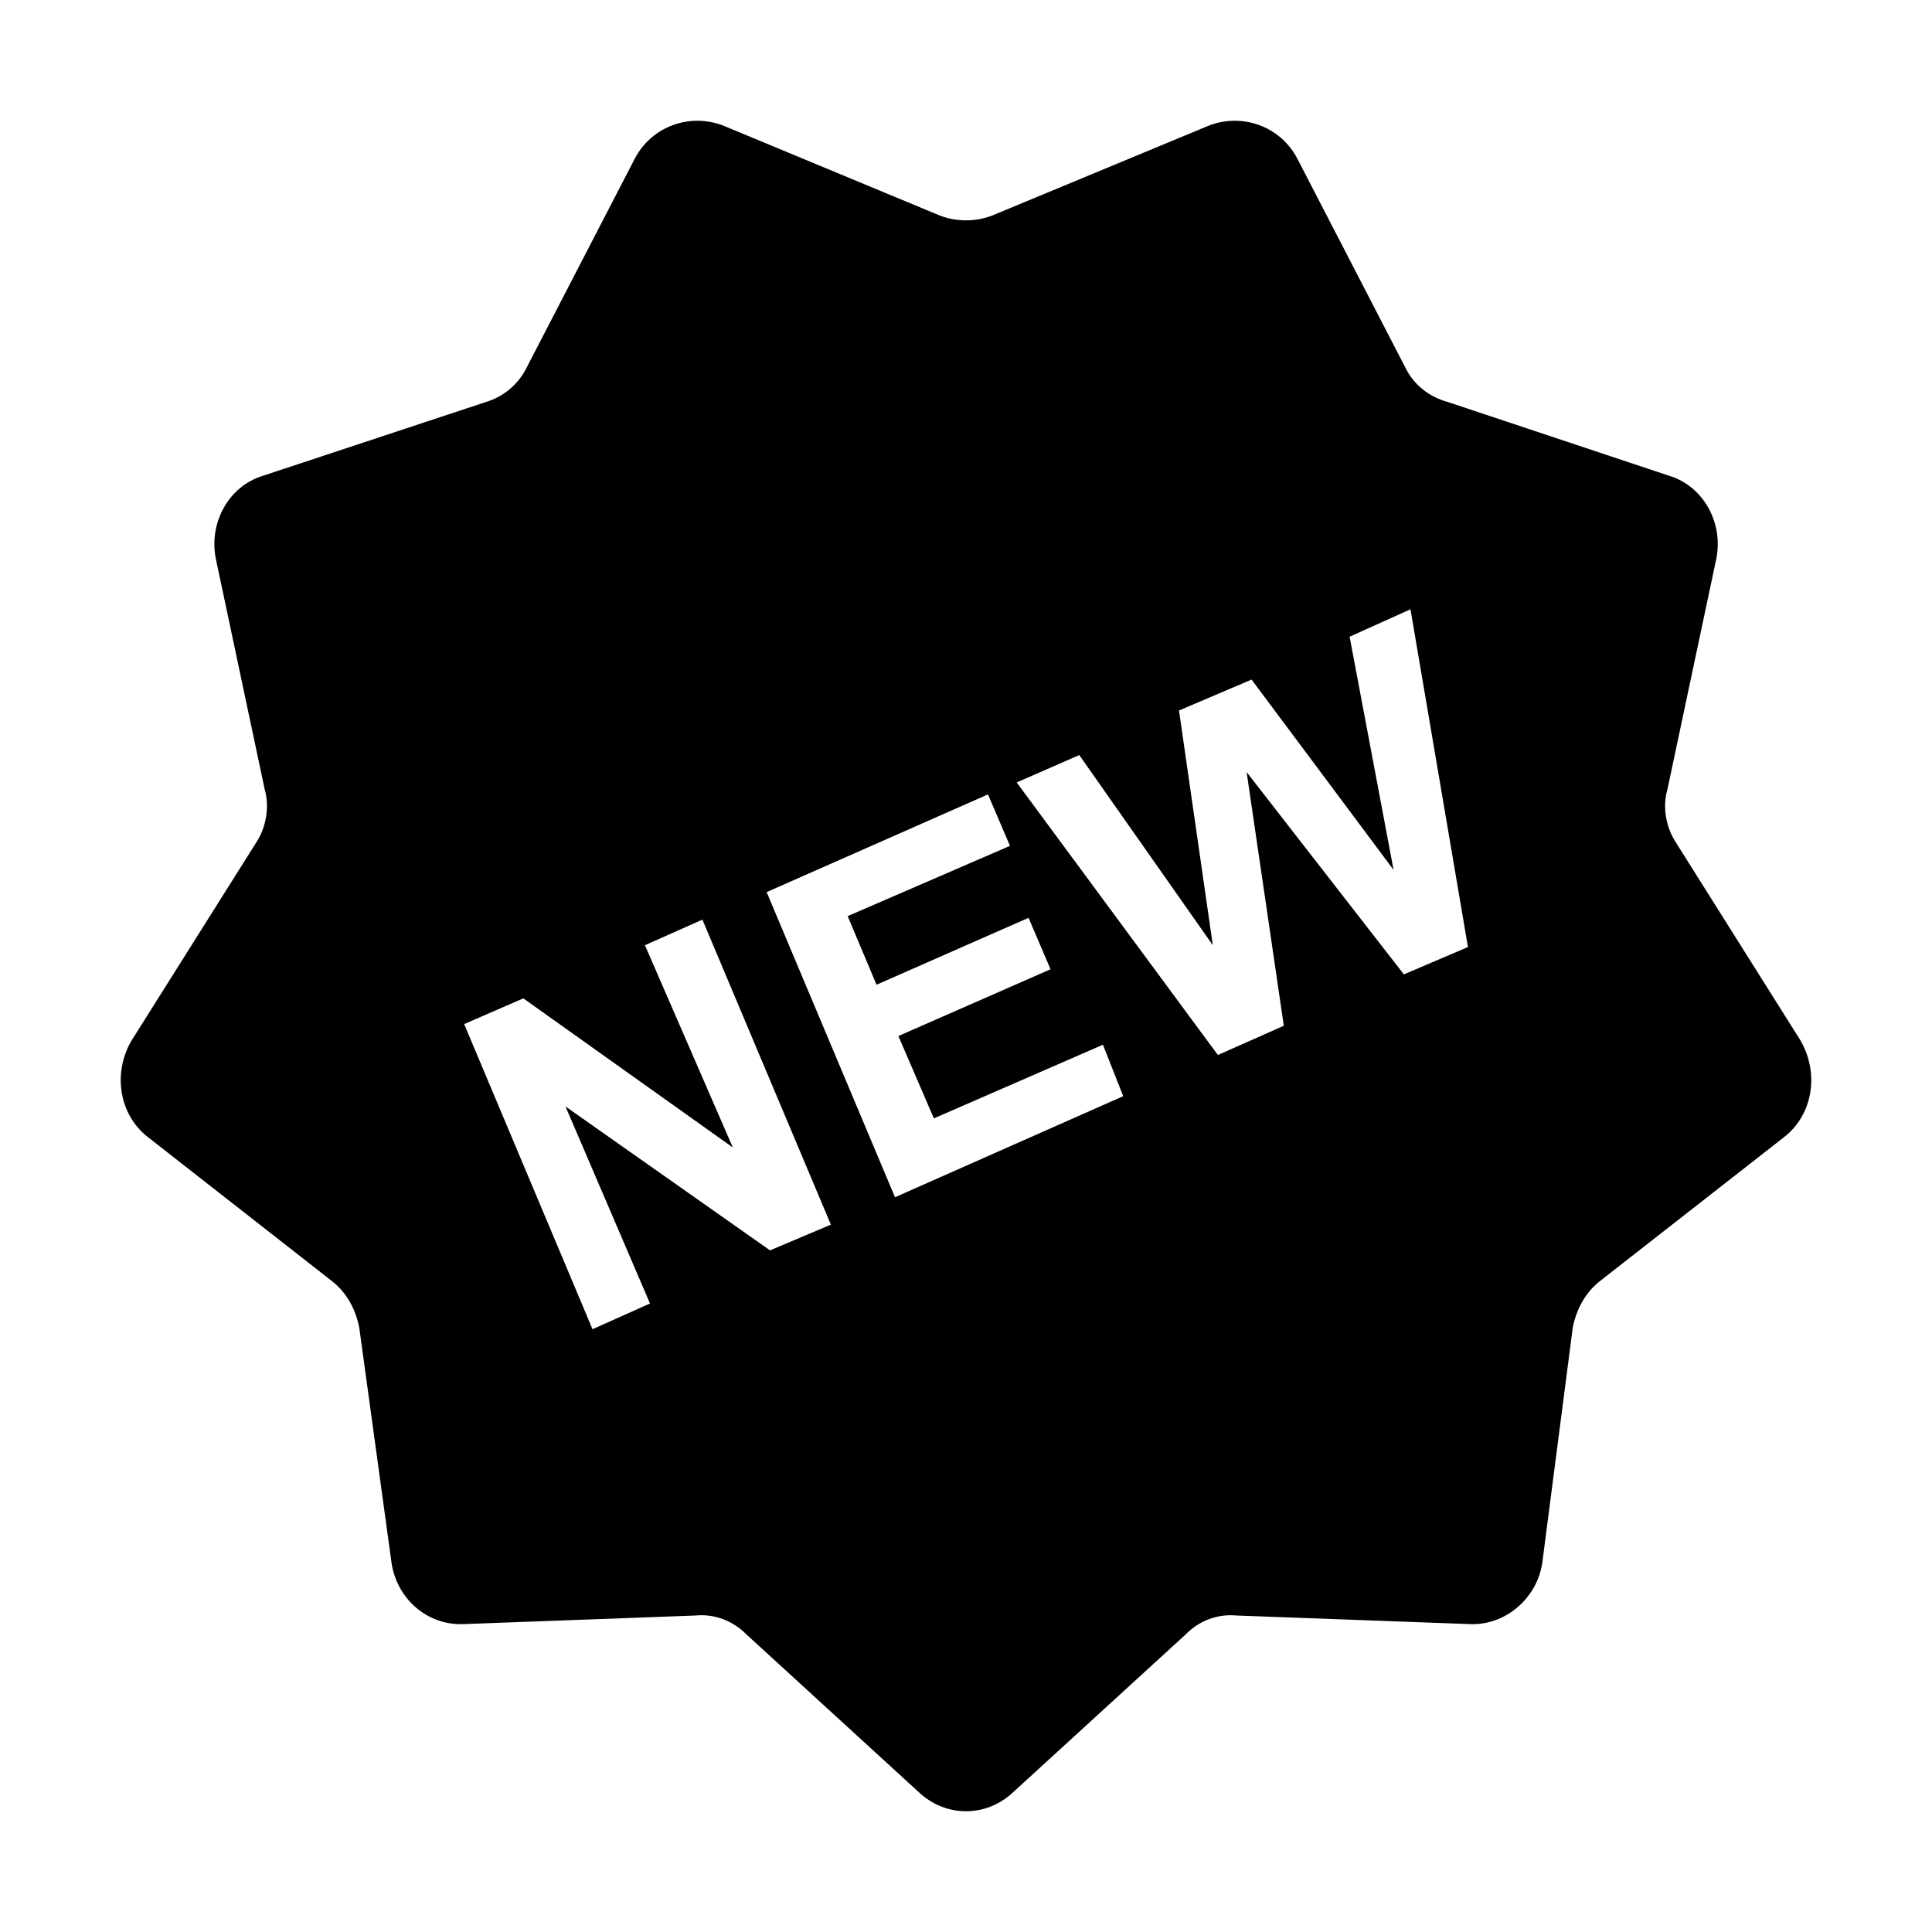 <svg width="16" height="16" viewBox="0 0 16 16" fill="none" xmlns="http://www.w3.org/2000/svg">
<path d="M14.915 8.623L13.879 6.977C13.795 6.849 13.767 6.679 13.809 6.537L14.215 4.621C14.271 4.322 14.103 4.025 13.823 3.94L11.989 3.329C11.836 3.287 11.709 3.188 11.639 3.045L10.744 1.314C10.604 1.044 10.282 0.93 10.002 1.044L8.224 1.782C8.084 1.839 7.916 1.839 7.776 1.782L5.999 1.044C5.719 0.93 5.397 1.044 5.257 1.314L4.361 3.045C4.291 3.187 4.165 3.287 4.025 3.329L2.178 3.94C1.897 4.025 1.73 4.323 1.786 4.621L2.192 6.537C2.233 6.679 2.206 6.849 2.122 6.977L1.086 8.623C0.932 8.893 0.988 9.234 1.226 9.418L2.751 10.611C2.877 10.71 2.947 10.852 2.975 10.994L3.242 12.939C3.284 13.237 3.536 13.464 3.843 13.45L5.761 13.379C5.914 13.364 6.069 13.421 6.181 13.535L7.608 14.841C7.832 15.053 8.168 15.053 8.392 14.841L9.82 13.535C9.931 13.421 10.086 13.364 10.239 13.379L12.171 13.45C12.465 13.464 12.731 13.237 12.773 12.939L13.025 10.994C13.053 10.852 13.123 10.71 13.248 10.611L14.774 9.418C15.012 9.234 15.068 8.893 14.914 8.623H14.915ZM6.377 10.355L4.683 9.163L5.383 10.795L4.907 11.008L3.844 8.481L4.334 8.268L6.069 9.503L5.341 7.828L5.817 7.616L6.881 10.142L6.377 10.355ZM7.412 9.915L6.349 7.388L8.182 6.579L8.364 7.005L7.02 7.587L7.259 8.155L8.518 7.601L8.7 8.027L7.44 8.58L7.734 9.262L9.134 8.652L9.302 9.078L7.412 9.915ZM11.626 8.069L10.324 6.394L10.632 8.495L10.086 8.737L8.42 6.48L8.938 6.253L10.044 7.828L9.764 5.884L10.365 5.628L11.541 7.204L11.177 5.273L11.681 5.046L12.157 7.843L11.625 8.07L11.626 8.069Z" fill="black"/>
</svg>
